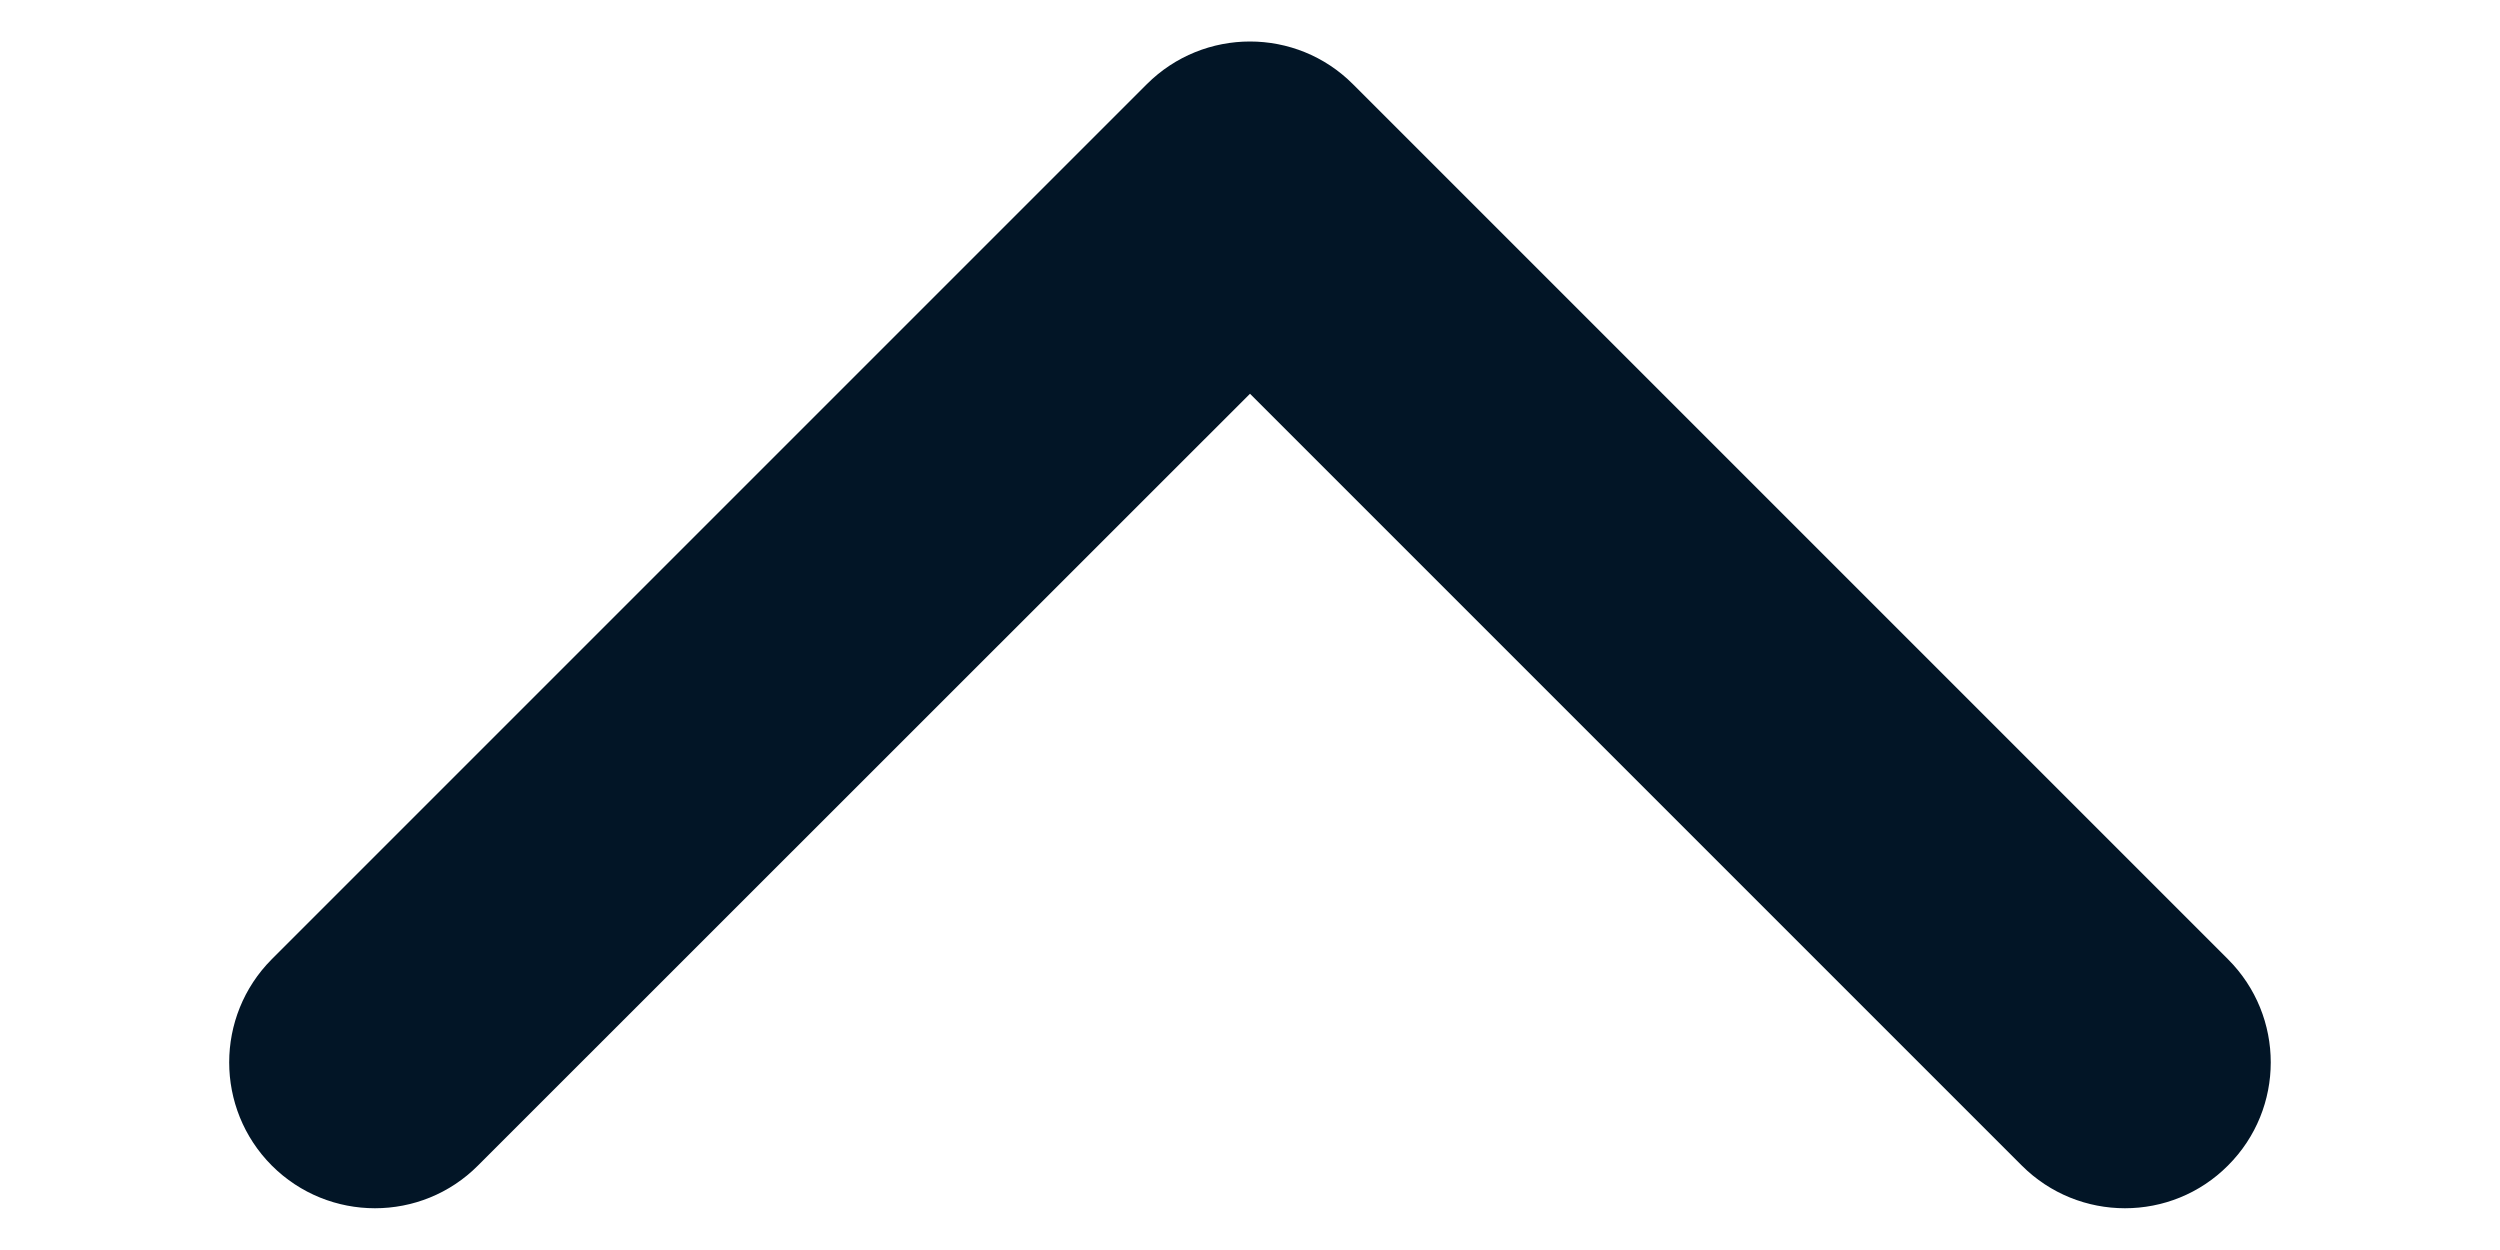 <svg width="10" height="5" viewBox="0 0 10 5" fill="none" xmlns="http://www.w3.org/2000/svg">
<path d="M8.087 4.662C8.315 4.89 8.685 4.89 8.912 4.662C9.14 4.434 9.14 4.065 8.912 3.837L5.412 0.337C5.185 0.109 4.815 0.109 4.587 0.337L1.087 3.837C0.86 4.065 0.86 4.434 1.087 4.662C1.315 4.89 1.685 4.89 1.912 4.662L5 1.575L8.087 4.662Z" fill="#021526"/>
</svg>

